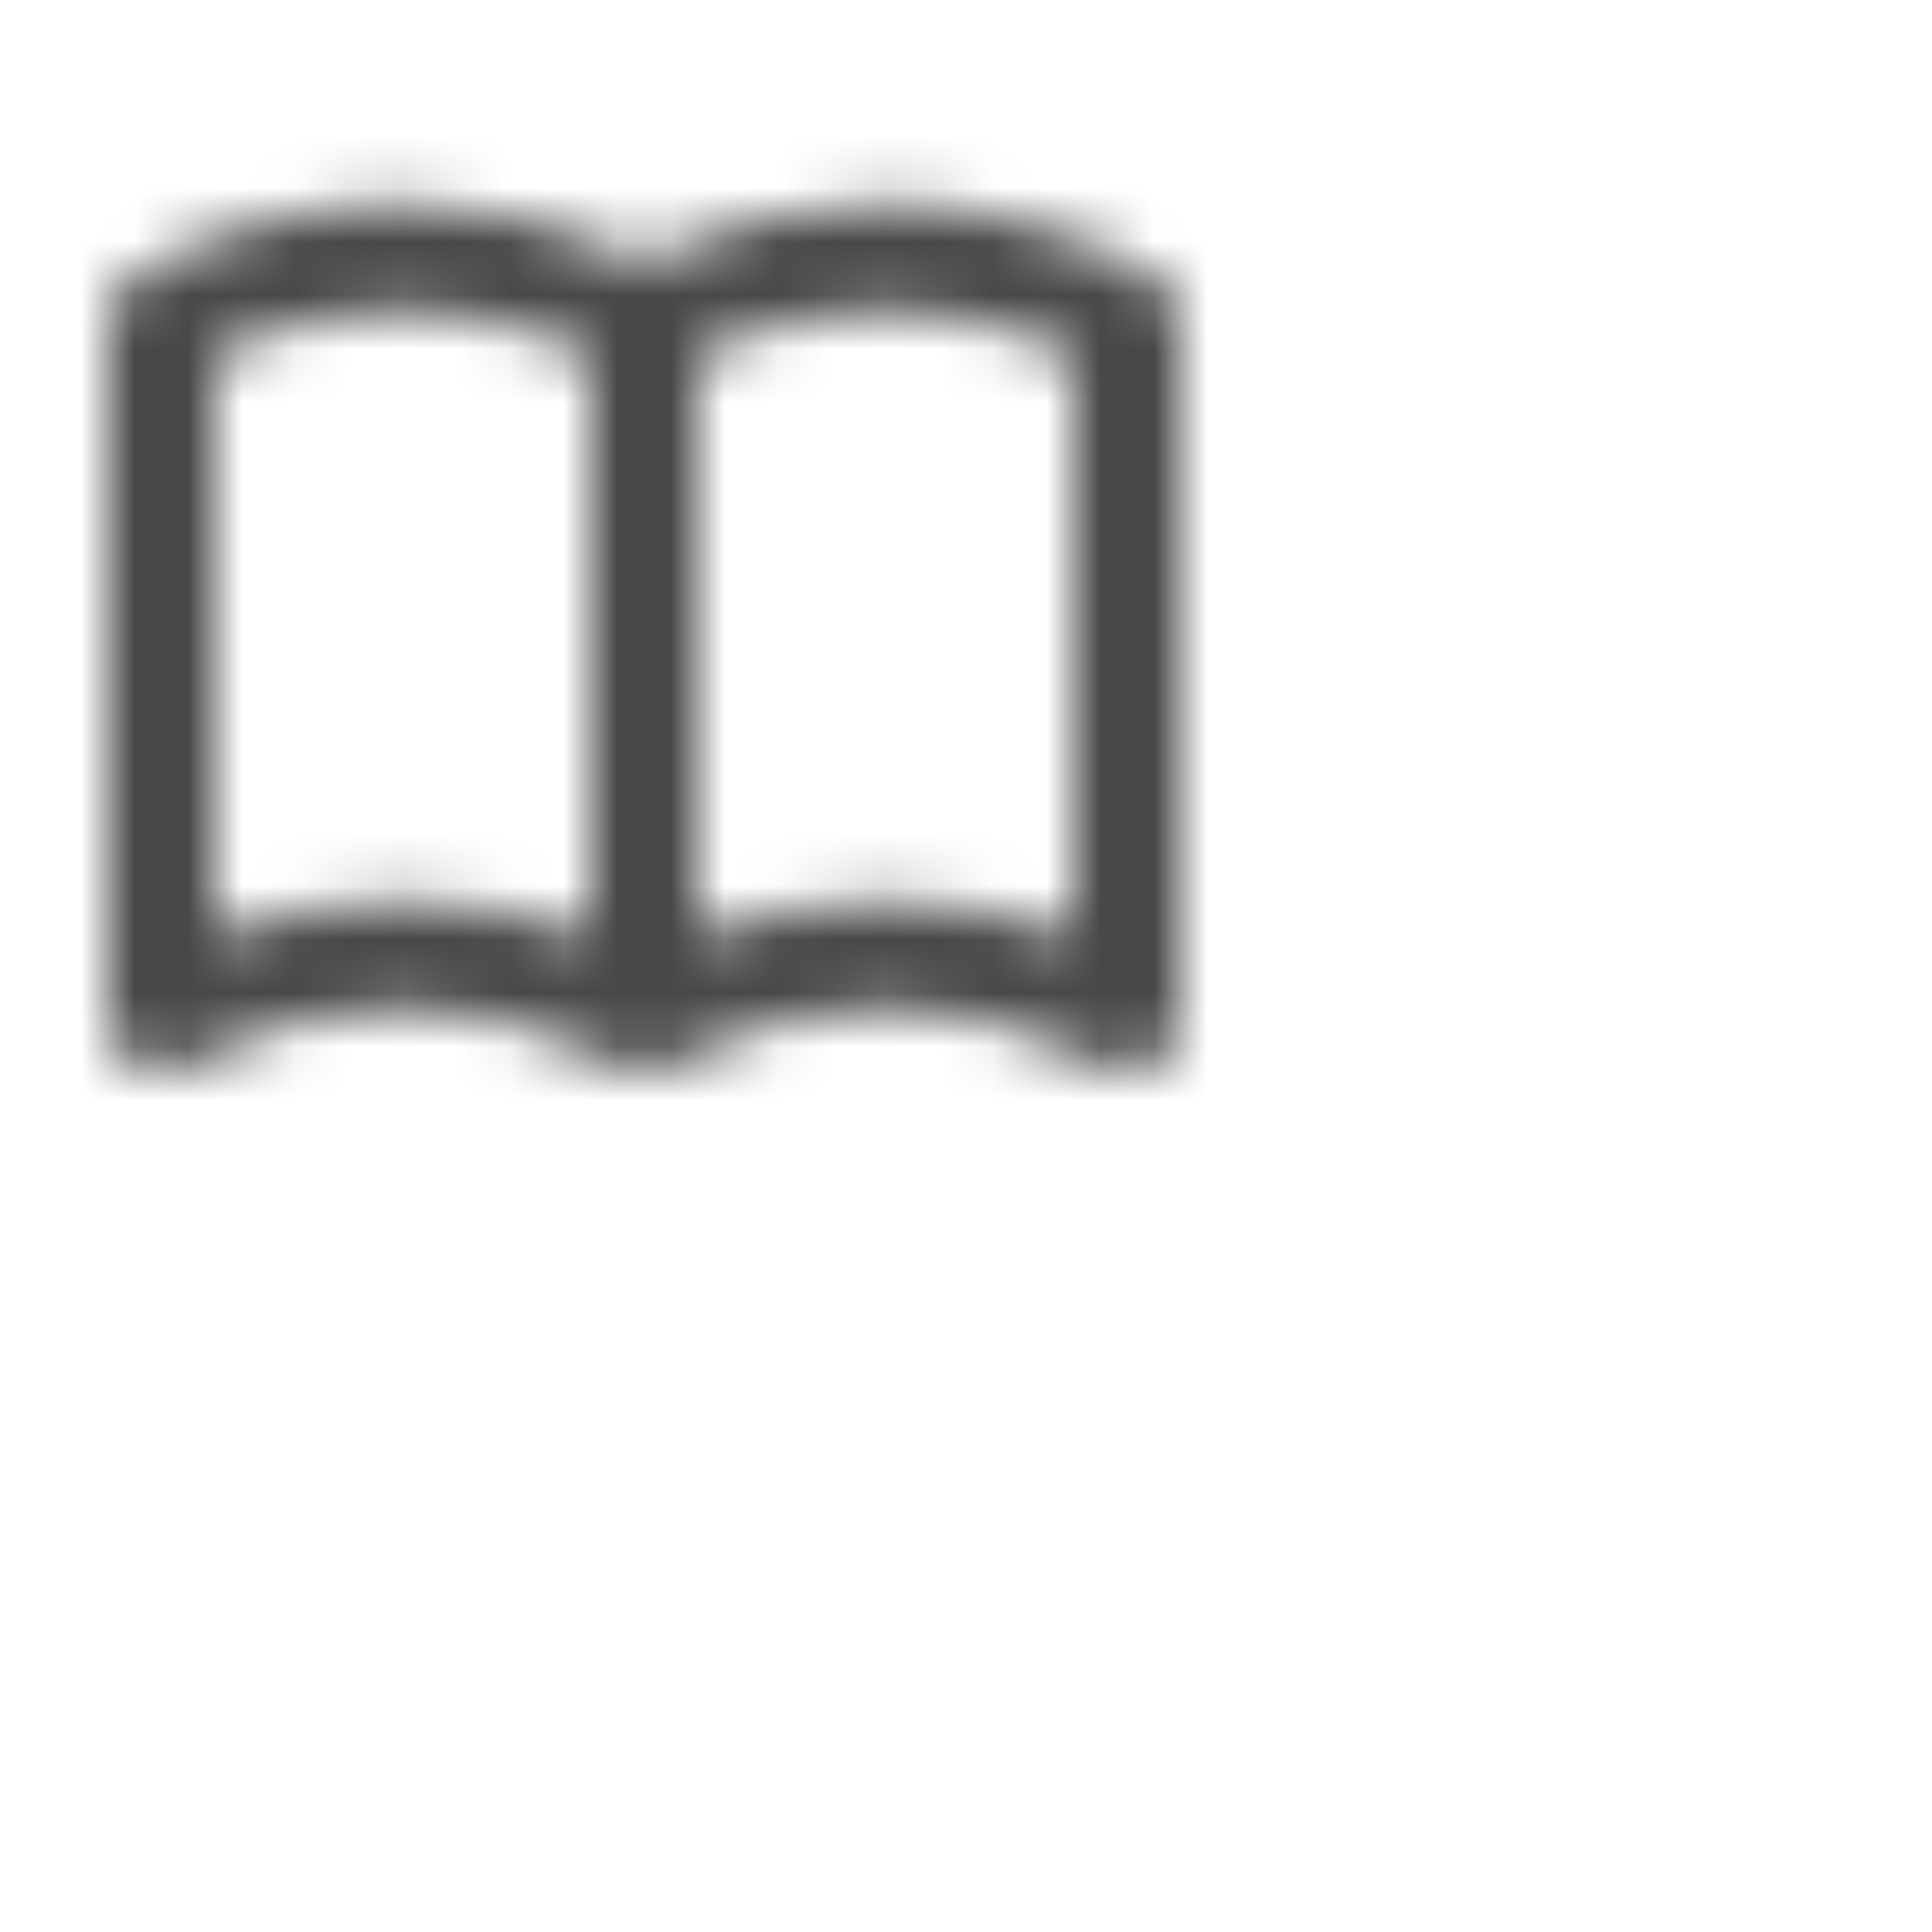 <svg width="36" height="36" viewBox="0 0 36 36" fill="none" xmlns="http://www.w3.org/2000/svg">
<mask id="mask0_982_54205" style="mask-type:alpha" maskUnits="userSpaceOnUse" x="2" y="3" width="36" height="36">
<path fill-rule="evenodd" clip-rule="evenodd" d="M4 6.6V17.427C5.115 17.01 6.3 16.794 7.5 16.794C8.7 16.794 9.885 17.01 11 17.427V6.6C9.912 6.071 8.715 5.794 7.5 5.794C6.285 5.794 5.088 6.071 4 6.6ZM13 6.6V17.427C14.115 17.01 15.3 16.794 16.5 16.794C17.7 16.794 18.885 17.01 20 17.427V6.6C18.912 6.071 17.715 5.794 16.5 5.794C15.285 5.794 14.088 6.071 13 6.6ZM12 4.864C10.607 4.162 9.066 3.794 7.5 3.794C5.745 3.794 4.02 4.256 2.5 5.134C2.191 5.313 2 5.643 2 6V19C2 19.357 2.191 19.687 2.5 19.866C2.809 20.045 3.191 20.045 3.5 19.866C4.716 19.164 6.096 18.794 7.5 18.794C8.904 18.794 10.284 19.164 11.5 19.866C11.809 20.045 12.191 20.045 12.5 19.866C13.716 19.164 15.096 18.794 16.5 18.794C17.904 18.794 19.284 19.164 20.5 19.866C20.809 20.045 21.191 20.045 21.5 19.866C21.809 19.687 22 19.357 22 19V6C22 5.643 21.809 5.313 21.5 5.134C19.98 4.256 18.255 3.794 16.5 3.794C14.934 3.794 13.393 4.162 12 4.864Z" fill="#111111"/>
</mask>
<g mask="url(#mask0_982_54205)">
<rect width="36" height="36" fill="#484848"/>
</g>
</svg>
